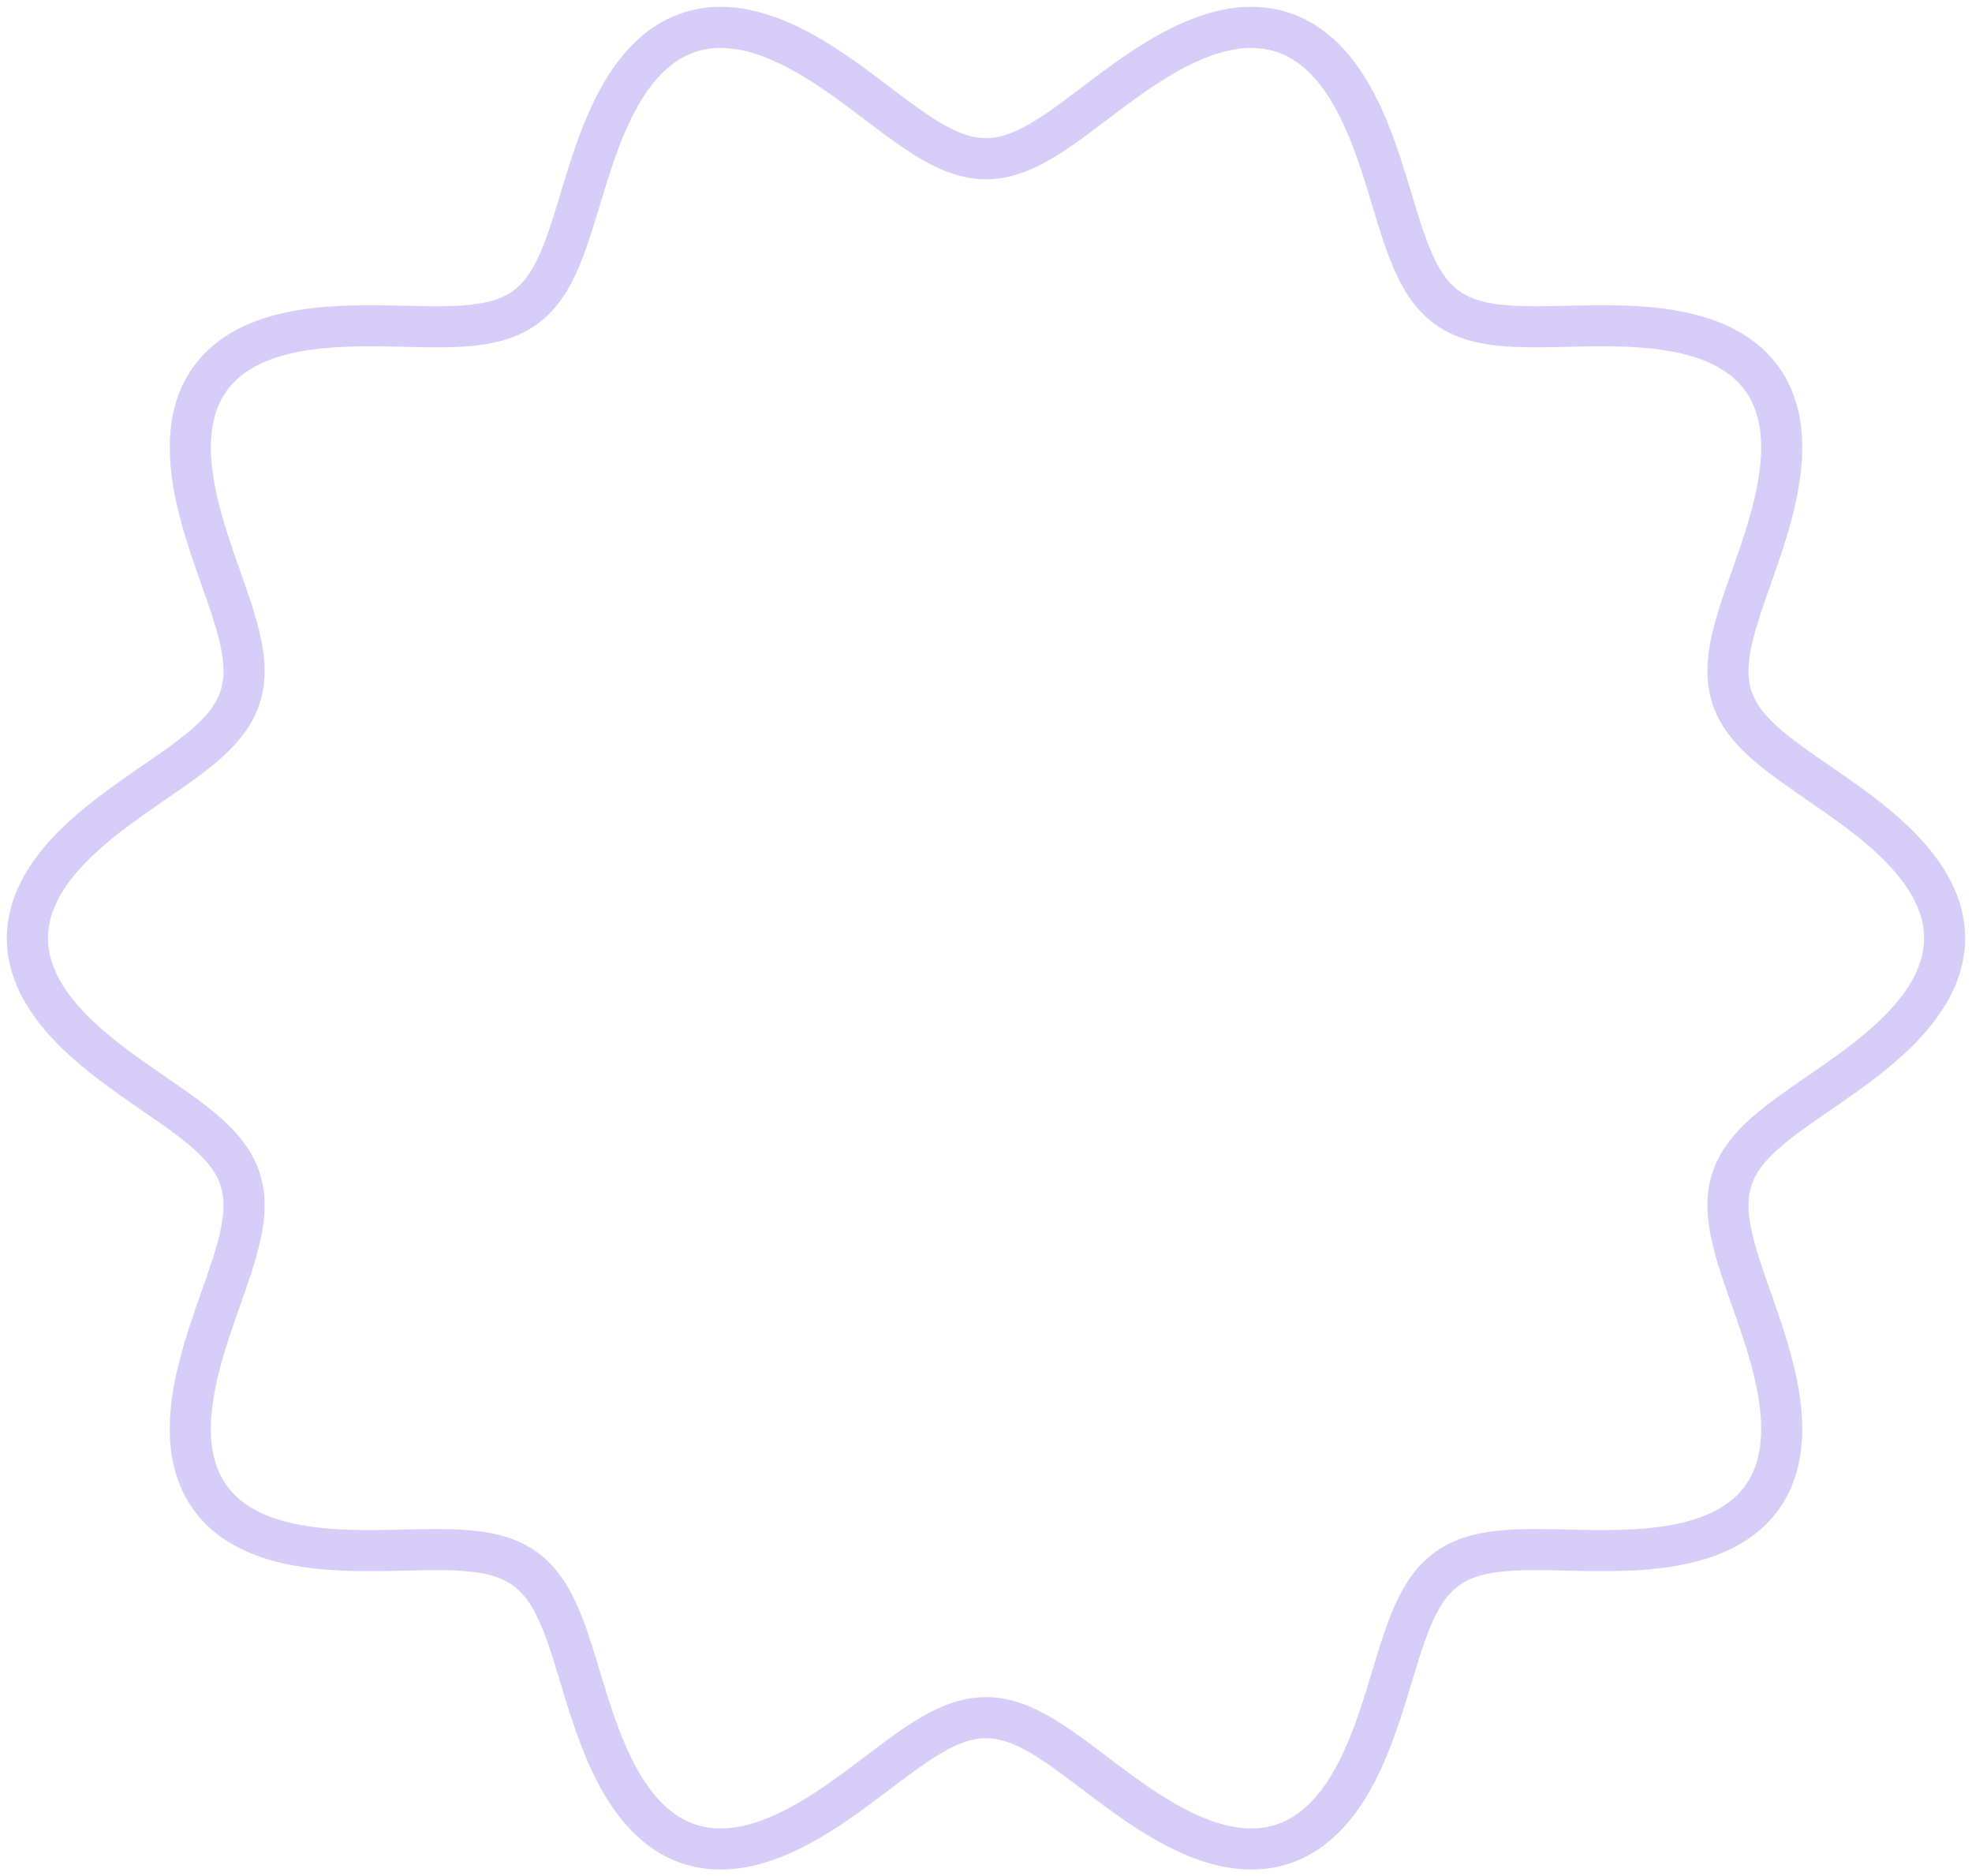 <svg width="144" height="137" viewBox="0 0 144 137" fill="none" xmlns="http://www.w3.org/2000/svg">
<path fill-rule="evenodd" clip-rule="evenodd" d="M142 68.5L141.991 68.848L141.965 69.195L141.921 69.542L141.859 69.889L141.78 70.234L141.684 70.578L141.572 70.921L141.442 71.262L141.296 71.601L141.134 71.938L140.957 72.273L140.765 72.605L140.557 72.934L140.336 73.261L140.101 73.585L139.852 73.906L139.591 74.223L139.319 74.537L139.034 74.847L138.74 75.154L138.435 75.457L138.121 75.757L137.798 76.053L137.468 76.344L137.131 76.633L136.787 76.917L136.438 77.197L136.085 77.474L135.727 77.747L135.367 78.017L135.004 78.283L134.64 78.545L134.275 78.805L133.911 79.061L133.547 79.314L133.186 79.564L132.827 79.811L132.471 80.057L132.119 80.299L131.772 80.54L131.431 80.779L131.096 81.017L130.768 81.253L130.448 81.488L130.136 81.722L129.832 81.956L129.538 82.189L129.254 82.423L128.981 82.657L128.718 82.891L128.467 83.127L128.228 83.364L128.001 83.602L127.786 83.842L127.584 84.084L127.396 84.329L127.22 84.576L127.058 84.827L126.91 85.08L126.776 85.337L126.655 85.598L126.548 85.863L126.455 86.132L126.376 86.406L126.31 86.684L126.258 86.968L126.219 87.256L126.193 87.549L126.181 87.848L126.18 88.153L126.192 88.463L126.216 88.779L126.252 89.1L126.298 89.428L126.355 89.761L126.422 90.1L126.499 90.445L126.585 90.796L126.68 91.153L126.782 91.516L126.891 91.884L127.007 92.257L127.13 92.636L127.257 93.021L127.389 93.41L127.525 93.805L127.664 94.204L127.806 94.607L127.949 95.014L128.093 95.426L128.238 95.84L128.382 96.258L128.525 96.68L128.666 97.103L128.804 97.529L128.939 97.956L129.07 98.385L129.196 98.815L129.316 99.246L129.43 99.677L129.538 100.107L129.638 100.537L129.729 100.966L129.812 101.393L129.886 101.818L129.95 102.24L130.003 102.659L130.046 103.075L130.077 103.487L130.096 103.895L130.103 104.298L130.098 104.695L130.079 105.087L130.048 105.472L130.002 105.851L129.943 106.223L129.87 106.588L129.782 106.945L129.681 107.294L129.564 107.634L129.433 107.965L129.288 108.288L129.128 108.6L128.954 108.904L128.765 109.197L128.561 109.48L128.344 109.753L128.112 110.015L127.866 110.266L127.607 110.507L127.335 110.736L127.049 110.955L126.751 111.163L126.44 111.359L126.118 111.545L125.784 111.719L125.439 111.883L125.083 112.035L124.717 112.177L124.341 112.309L123.956 112.43L123.563 112.541L123.162 112.642L122.753 112.733L122.337 112.815L121.915 112.888L121.487 112.953L121.054 113.009L120.617 113.057L120.176 113.098L119.732 113.132L119.285 113.159L118.836 113.18L118.386 113.196L117.935 113.206L117.484 113.212L117.034 113.214L116.584 113.213L116.136 113.209L115.691 113.202L115.248 113.194L114.809 113.185L114.373 113.176L113.942 113.166L113.515 113.158L113.094 113.151L112.679 113.145L112.269 113.143L111.866 113.143L111.471 113.148L111.082 113.156L110.701 113.17L110.328 113.189L109.962 113.214L109.606 113.246L109.257 113.285L108.918 113.332L108.587 113.386L108.265 113.449L107.953 113.521L107.649 113.602L107.355 113.693L107.07 113.794L106.794 113.906L106.527 114.028L106.269 114.161L106.02 114.306L105.78 114.461L105.548 114.629L105.325 114.808L105.11 114.999L104.903 115.201L104.704 115.416L104.512 115.642L104.327 115.881L104.149 116.131L103.977 116.392L103.812 116.666L103.652 116.95L103.498 117.246L103.349 117.553L103.204 117.87L103.063 118.197L102.926 118.535L102.793 118.882L102.662 119.238L102.533 119.602L102.407 119.975L102.282 120.356L102.158 120.744L102.035 121.138L101.911 121.538L101.788 121.944L101.663 122.355L101.538 122.769L101.411 123.187L101.282 123.608L101.15 124.031L101.016 124.456L100.878 124.881L100.737 125.306L100.592 125.73L100.442 126.153L100.288 126.574L100.129 126.991L99.965 127.405L99.795 127.815L99.62 128.219L99.439 128.617L99.251 129.009L99.057 129.393L98.857 129.769L98.65 130.137L98.436 130.495L98.215 130.843L97.987 131.18L97.752 131.506L97.51 131.821L97.261 132.123L97.005 132.412L96.742 132.687L96.471 132.949L96.194 133.196L95.91 133.429L95.619 133.646L95.322 133.849L95.018 134.035L94.707 134.205L94.391 134.36L94.068 134.497L93.74 134.619L93.406 134.723L93.067 134.811L92.723 134.882L92.374 134.937L92.02 134.974L91.663 134.995L91.301 135L90.936 134.988L90.567 134.96L90.196 134.917L89.821 134.858L89.445 134.783L89.066 134.694L88.685 134.59L88.303 134.472L87.92 134.341L87.535 134.197L87.151 134.04L86.766 133.871L86.381 133.691L85.996 133.5L85.613 133.299L85.23 133.089L84.848 132.869L84.467 132.642L84.088 132.408L83.712 132.166L83.337 131.92L82.964 131.668L82.594 131.411L82.226 131.152L81.862 130.89L81.5 130.625L81.141 130.36L80.785 130.095L80.433 129.83L80.084 129.567L79.738 129.305L79.396 129.047L79.057 128.792L78.722 128.542L78.39 128.297L78.062 128.058L77.737 127.825L77.415 127.6L77.096 127.383L76.781 127.174L76.469 126.975L76.159 126.785L75.853 126.606L75.549 126.438L75.248 126.281L74.949 126.136L74.652 126.003L74.357 125.883L74.064 125.776L73.773 125.682L73.483 125.602L73.194 125.536L72.906 125.484L72.619 125.446L72.332 125.422L72.046 125.412L71.759 125.417L71.473 125.436L71.186 125.47L70.898 125.518L70.609 125.58L70.32 125.655L70.029 125.745L69.736 125.848L69.442 125.964L69.146 126.092L68.848 126.234L68.547 126.387L68.244 126.551L67.938 126.727L67.63 126.913L67.319 127.11L67.004 127.315L66.687 127.53L66.366 127.753L66.042 127.983L65.715 128.22L65.384 128.463L65.05 128.712L64.712 128.965L64.371 129.223L64.026 129.483L63.678 129.746L63.327 130.01L62.973 130.276L62.615 130.541L62.254 130.806L61.89 131.069L61.523 131.329L61.154 131.586L60.782 131.84L60.408 132.088L60.032 132.331L59.654 132.568L59.274 132.798L58.892 133.02L58.51 133.233L58.126 133.437L57.742 133.631L57.357 133.815L56.972 133.987L56.587 134.148L56.203 134.297L55.819 134.432L55.437 134.554L55.055 134.662L54.676 134.756L54.298 134.835L53.923 134.9L53.551 134.948L53.181 134.981L52.815 134.998L52.452 134.999L52.093 134.983L51.738 134.95L51.388 134.901L51.042 134.836L50.701 134.753L50.366 134.654L50.036 134.538L49.711 134.405L49.393 134.256L49.081 134.091L48.775 133.91L48.475 133.712L48.182 133.5L47.896 133.272L47.616 133.029L47.344 132.772L47.078 132.501L46.82 132.216L46.568 131.918L46.324 131.608L46.087 131.285L45.857 130.952L45.634 130.607L45.418 130.252L45.209 129.887L45.006 129.514L44.81 129.132L44.62 128.743L44.437 128.346L44.26 127.944L44.089 127.536L43.923 127.124L43.762 126.707L43.606 126.288L43.456 125.865L43.309 125.441L43.167 125.016L43.028 124.591L42.892 124.166L42.76 123.743L42.63 123.321L42.502 122.902L42.376 122.486L42.252 122.074L42.128 121.667L42.005 121.265L41.881 120.869L41.758 120.479L41.633 120.096L41.507 119.72L41.379 119.353L41.249 118.994L41.117 118.644L40.981 118.304L40.841 117.973L40.698 117.653L40.55 117.343L40.398 117.043L40.24 116.755L40.076 116.478L39.907 116.213L39.731 115.959L39.548 115.717L39.358 115.487L39.161 115.268L38.957 115.062L38.744 114.867L38.524 114.684L38.295 114.513L38.057 114.354L37.811 114.206L37.556 114.069L37.292 113.944L37.019 113.829L36.737 113.724L36.445 113.63L36.145 113.546L35.835 113.471L35.516 113.405L35.188 113.348L34.852 113.299L34.506 113.258L34.152 113.224L33.79 113.197L33.419 113.176L33.04 113.16L32.654 113.15L32.26 113.144L31.86 113.143L31.453 113.144L31.039 113.149L30.619 113.155L30.195 113.164L29.765 113.173L29.331 113.182L28.892 113.192L28.451 113.2L28.006 113.207L27.559 113.212L27.11 113.214L26.66 113.213L26.209 113.209L25.758 113.2L25.307 113.186L24.858 113.166L24.41 113.141L23.965 113.109L23.523 113.071L23.084 113.025L22.65 112.972L22.221 112.91L21.797 112.84L21.379 112.76L20.968 112.672L20.564 112.574L20.168 112.466L19.78 112.348L19.402 112.22L19.033 112.082L18.674 111.932L18.325 111.772L17.987 111.601L17.661 111.419L17.347 111.226L17.044 111.022L16.755 110.807L16.478 110.581L16.215 110.344L15.965 110.096L15.729 109.837L15.507 109.568L15.299 109.288L15.105 108.998L14.926 108.698L14.761 108.388L14.611 108.069L14.476 107.74L14.355 107.403L14.248 107.057L14.156 106.703L14.079 106.34L14.015 105.971L13.965 105.594L13.929 105.21L13.907 104.82L13.897 104.425L13.9 104.024L13.916 103.618L13.943 103.207L13.982 102.792L14.032 102.374L14.093 101.952L14.163 101.528L14.243 101.102L14.332 100.674L14.43 100.244L14.535 99.814L14.647 99.383L14.765 98.953L14.889 98.522L15.019 98.093L15.152 97.665L15.29 97.239L15.43 96.814L15.572 96.392L15.716 95.973L15.861 95.557L16.005 95.145L16.149 94.736L16.291 94.332L16.431 93.931L16.568 93.535L16.701 93.144L16.83 92.758L16.954 92.378L17.072 92.002L17.184 91.632L17.289 91.268L17.386 90.909L17.474 90.556L17.554 90.21L17.624 89.868L17.685 89.533L17.735 89.204L17.774 88.88L17.801 88.563L17.817 88.251L17.821 87.945L17.812 87.644L17.791 87.349L17.756 87.059L17.708 86.774L17.647 86.494L17.572 86.219L17.483 85.948L17.381 85.682L17.264 85.42L17.134 85.162L16.99 84.907L16.833 84.656L16.662 84.407L16.477 84.162L16.279 83.919L16.069 83.678L15.846 83.439L15.61 83.202L15.363 82.966L15.104 82.731L14.834 82.497L14.553 82.264L14.262 82.03L13.962 81.797L13.652 81.562L13.335 81.328L13.009 81.092L12.676 80.855L12.337 80.617L11.992 80.376L11.642 80.134L11.287 79.89L10.929 79.643L10.568 79.394L10.205 79.141L9.841 78.886L9.476 78.628L9.112 78.367L8.748 78.102L8.387 77.834L8.029 77.561L7.674 77.286L7.323 77.007L6.978 76.724L6.639 76.437L6.306 76.146L5.981 75.852L5.664 75.553L5.356 75.251L5.058 74.945L4.771 74.636L4.494 74.323L4.23 74.007L3.977 73.688L3.738 73.365L3.512 73.039L3.3 72.71L3.103 72.379L2.92 72.045L2.754 71.709L2.603 71.37L2.468 71.03L2.35 70.687L2.248 70.344L2.164 69.999L2.097 69.653L2.047 69.306L2.015 68.959L2.001 68.611L2.004 68.263L2.025 67.915L2.063 67.568L2.119 67.222L2.193 66.876L2.283 66.532L2.391 66.188L2.515 65.847L2.656 65.507L2.812 65.169L2.985 64.834L3.172 64.501L3.375 64.17L3.592 63.843L3.823 63.518L4.067 63.196L4.324 62.878L4.593 62.563L4.874 62.251L5.165 61.943L5.467 61.639L5.778 61.338L6.098 61.041L6.426 60.748L6.761 60.459L7.103 60.173L7.45 59.892L7.802 59.614L8.158 59.34L8.518 59.069L8.88 58.802L9.244 58.538L9.608 58.278L9.973 58.021L10.337 57.767L10.699 57.516L11.059 57.267L11.416 57.021L11.769 56.778L12.118 56.536L12.461 56.297L12.798 56.059L13.128 55.822L13.451 55.587L13.766 55.353L14.072 55.119L14.369 54.885L14.656 54.652L14.933 54.418L15.199 54.184L15.454 53.948L15.697 53.712L15.928 53.474L16.147 53.235L16.353 52.993L16.546 52.749L16.725 52.503L16.892 52.254L17.044 52.001L17.183 51.745L17.308 51.485L17.419 51.222L17.517 50.954L17.601 50.682L17.671 50.405L17.727 50.123L17.77 49.837L17.8 49.545L17.817 49.248L17.821 48.945L17.813 48.637L17.793 48.323L17.761 48.003L17.718 47.677L17.664 47.346L17.6 47.009L17.526 46.665L17.443 46.316L17.351 45.961L17.252 45.601L17.144 45.234L17.03 44.862L16.91 44.485L16.784 44.102L16.654 43.714L16.519 43.322L16.381 42.924L16.24 42.522L16.097 42.116L15.953 41.706L15.808 41.292L15.664 40.875L15.52 40.455L15.379 40.032L15.239 39.607L15.104 39.18L14.971 38.752L14.844 38.322L14.722 37.891L14.605 37.461L14.496 37.03L14.393 36.6L14.299 36.171L14.213 35.743L14.136 35.318L14.069 34.895L14.013 34.474L13.967 34.057L13.932 33.644L13.909 33.235L13.898 32.83L13.899 32.431L13.913 32.038L13.941 31.65L13.982 31.269L14.037 30.895L14.105 30.527L14.188 30.168L14.285 29.817L14.397 29.474L14.523 29.14L14.664 28.814L14.819 28.498L14.989 28.192L15.174 27.896L15.373 27.609L15.585 27.333L15.813 27.068L16.054 26.813L16.309 26.569L16.577 26.336L16.858 26.114L17.153 25.902L17.459 25.703L17.778 25.514L18.108 25.335L18.45 25.169L18.803 25.012L19.166 24.867L19.538 24.732L19.92 24.608L20.311 24.494L20.71 24.39L21.116 24.295L21.53 24.21L21.95 24.134L22.376 24.067L22.807 24.008L23.243 23.957L23.683 23.914L24.126 23.878L24.573 23.849L25.021 23.826L25.471 23.809L25.921 23.797L26.372 23.789L26.823 23.786L27.273 23.786L27.721 23.79L28.168 23.796L28.611 23.803L29.052 23.812L29.489 23.821L29.921 23.831L30.349 23.84L30.772 23.848L31.19 23.853L31.601 23.857L32.006 23.857L32.404 23.854L32.795 23.847L33.179 23.835L33.554 23.818L33.922 23.794L34.282 23.765L34.633 23.728L34.975 23.684L35.309 23.632L35.633 23.572L35.949 23.503L36.255 23.425L36.552 23.337L36.84 23.239L37.119 23.131L37.389 23.012L37.65 22.883L37.901 22.742L38.145 22.59L38.379 22.426L38.605 22.251L38.822 22.064L39.032 21.865L39.234 21.654L39.428 21.431L39.615 21.197L39.795 20.95L39.969 20.692L40.136 20.423L40.297 20.142L40.453 19.849L40.604 19.546L40.751 19.232L40.892 18.908L41.031 18.574L41.165 18.23L41.297 17.877L41.426 17.515L41.553 17.144L41.678 16.766L41.803 16.381L41.926 15.989L42.05 15.59L42.173 15.186L42.297 14.777L42.422 14.364L42.548 13.946L42.677 13.526L42.808 13.104L42.941 12.68L43.078 12.255L43.218 11.829L43.362 11.405L43.51 10.981L43.662 10.56L43.82 10.141L43.982 9.726L44.15 9.315L44.324 8.909L44.503 8.509L44.689 8.115L44.88 7.729L45.079 7.35L45.284 6.98L45.495 6.618L45.714 6.267L45.94 5.926L46.172 5.596L46.412 5.278L46.659 4.972L46.913 4.679L47.174 4.399L47.442 4.133L47.717 3.881L47.999 3.644L48.287 3.421L48.583 3.214L48.885 3.023L49.193 2.847L49.508 2.688L49.828 2.545L50.155 2.418L50.487 2.308L50.824 2.215L51.167 2.139L51.514 2.079L51.866 2.036L52.223 2.01L52.583 2L52.947 2.007L53.315 2.029L53.686 2.068L54.059 2.122L54.435 2.192L54.813 2.276L55.194 2.375L55.575 2.489L55.958 2.616L56.342 2.756L56.727 2.909L57.111 3.074L57.496 3.251L57.881 3.438L58.265 3.636L58.648 3.844L59.031 4.06L59.412 4.285L59.791 4.517L60.169 4.756L60.544 5.001L60.918 5.252L61.288 5.507L61.657 5.765L62.023 6.027L62.385 6.29L62.745 6.555L63.102 6.821L63.455 7.086L63.805 7.35L64.152 7.612L64.495 7.871L64.835 8.127L65.171 8.379L65.504 8.626L65.834 8.867L66.16 9.102L66.483 9.329L66.802 9.549L67.119 9.761L67.432 9.963L67.742 10.156L68.05 10.338L68.354 10.51L68.656 10.67L68.956 10.819L69.254 10.956L69.549 11.08L69.843 11.191L70.135 11.289L70.425 11.374L70.714 11.445L71.002 11.501L71.29 11.544L71.577 11.572L71.863 11.586L72.15 11.586L72.436 11.572L72.723 11.542L73.01 11.499L73.299 11.442L73.588 11.37L73.878 11.285L74.17 11.187L74.464 11.075L74.76 10.95L75.057 10.813L75.357 10.664L75.659 10.502L75.964 10.33L76.271 10.147L76.582 9.954L76.895 9.751L77.212 9.54L77.531 9.319L77.854 9.091L78.181 8.856L78.51 8.615L78.843 8.368L79.18 8.116L79.52 7.86L79.864 7.6L80.21 7.338L80.561 7.074L80.914 6.809L81.271 6.544L81.631 6.279L81.994 6.015L82.359 5.754L82.728 5.495L83.099 5.241L83.472 4.99L83.848 4.746L84.226 4.507L84.605 4.275L84.986 4.05L85.368 3.834L85.752 3.627L86.136 3.43L86.521 3.243L86.906 3.066L87.29 2.902L87.675 2.749L88.059 2.61L88.442 2.483L88.823 2.371L89.203 2.272L89.582 2.188L89.957 2.119L90.331 2.066L90.701 2.028L91.069 2.006L91.433 2L91.793 2.011L92.149 2.038L92.501 2.081L92.848 2.142L93.191 2.219L93.528 2.313L93.86 2.424L94.186 2.551L94.506 2.695L94.821 2.855L95.129 3.031L95.43 3.223L95.725 3.431L96.014 3.654L96.296 3.892L96.57 4.145L96.838 4.411L97.099 4.692L97.352 4.986L97.599 5.292L97.838 5.611L98.07 5.941L98.296 6.282L98.514 6.634L98.725 6.996L98.93 7.367L99.128 7.746L99.32 8.133L99.505 8.527L99.684 8.927L99.858 9.333L100.025 9.745L100.187 10.16L100.345 10.579L100.497 11L100.645 11.424L100.788 11.848L100.928 12.274L101.065 12.698L101.198 13.123L101.329 13.545L101.457 13.965L101.584 14.382L101.709 14.795L101.833 15.204L101.956 15.608L102.079 16.006L102.203 16.398L102.327 16.783L102.453 17.161L102.58 17.531L102.709 17.893L102.841 18.245L102.976 18.589L103.114 18.923L103.256 19.247L103.402 19.56L103.553 19.863L103.71 20.154L103.871 20.435L104.039 20.704L104.213 20.962L104.393 21.207L104.58 21.442L104.775 21.664L104.977 21.874L105.187 22.072L105.405 22.259L105.631 22.434L105.866 22.597L106.11 22.748L106.362 22.889L106.623 23.018L106.893 23.136L107.172 23.244L107.461 23.341L107.758 23.428L108.065 23.506L108.381 23.575L108.706 23.635L109.04 23.686L109.383 23.73L109.734 23.766L110.094 23.796L110.462 23.819L110.838 23.836L111.222 23.848L111.613 23.855L112.012 23.858L112.417 23.857L112.829 23.853L113.246 23.847L113.669 23.839L114.098 23.83L114.531 23.821L114.968 23.811L115.408 23.803L115.852 23.795L116.299 23.79L116.747 23.786L117.197 23.786L117.648 23.79L118.099 23.797L118.549 23.809L118.999 23.827L119.447 23.85L119.893 23.88L120.337 23.916L120.776 23.96L121.212 24.011L121.643 24.07L122.069 24.137L122.489 24.214L122.902 24.299L123.308 24.394L123.707 24.498L124.097 24.613L124.479 24.738L124.851 24.873L125.213 25.019L125.565 25.176L125.906 25.343L126.236 25.522L126.555 25.711L126.861 25.912L127.154 26.123L127.435 26.346L127.703 26.579L127.957 26.824L128.198 27.079L128.424 27.345L128.637 27.622L128.835 27.909L129.019 28.205L129.188 28.512L129.343 28.828L129.483 29.154L129.608 29.489L129.719 29.832L129.816 30.184L129.898 30.544L129.966 30.911L130.02 31.286L130.061 31.667L130.088 32.055L130.101 32.449L130.102 32.848L130.091 33.253L130.067 33.662L130.032 34.075L129.985 34.493L129.928 34.913L129.86 35.337L129.783 35.762L129.697 36.19L129.602 36.619L129.5 37.049L129.39 37.48L129.273 37.91L129.151 38.341L129.023 38.771L128.891 39.199L128.754 39.626L128.615 40.051L128.473 40.474L128.33 40.894L128.185 41.311L128.041 41.724L127.897 42.134L127.754 42.54L127.613 42.942L127.475 43.339L127.341 43.732L127.21 44.119L127.085 44.502L126.965 44.879L126.851 45.251L126.744 45.617L126.644 45.977L126.553 46.332L126.47 46.681L126.397 47.024L126.333 47.361L126.28 47.692L126.238 48.017L126.206 48.337L126.187 48.65L126.179 48.958L126.184 49.261L126.201 49.558L126.232 49.849L126.275 50.136L126.332 50.417L126.403 50.694L126.487 50.966L126.585 51.234L126.697 51.497L126.823 51.757L126.962 52.012L127.116 52.265L127.282 52.514L127.463 52.76L127.656 53.004L127.863 53.245L128.082 53.485L128.313 53.723L128.557 53.959L128.812 54.194L129.079 54.428L129.356 54.662L129.644 54.896L129.941 55.129L130.248 55.363L130.563 55.598L130.886 55.833L131.217 56.069L131.554 56.307L131.898 56.547L132.246 56.789L132.6 57.032L132.957 57.278L133.317 57.527L133.679 57.778L134.043 58.032L134.408 58.289L134.772 58.55L135.136 58.814L135.498 59.081L135.857 59.352L136.214 59.626L136.566 59.904L136.913 60.186L137.254 60.472L137.589 60.761L137.916 61.054L138.236 61.352L138.547 61.652L138.848 61.957L139.139 62.265L139.419 62.577L139.687 62.892L139.944 63.211L140.187 63.532L140.418 63.857L140.634 64.185L140.836 64.516L141.023 64.849L141.195 65.184L141.351 65.522L141.491 65.862L141.614 66.204L141.721 66.547L141.811 66.891L141.884 67.237L141.939 67.584L141.976 67.931L141.996 68.278L141.999 68.626L141.984 68.974L141.951 69.321L141.9 69.668L141.833 70.014L141.748 70.359L141.645 70.703L141.526 71.045L141.391 71.385L141.239 71.723L141.072 72.06L140.889 72.394L140.691 72.725L140.479 73.053L140.252 73.379L140.012 73.702L139.759 74.021L139.494 74.337L139.217 74.65L138.929 74.959L138.63 75.265L138.322 75.567L138.005 75.865L137.679 76.159L137.346 76.45L137.007 76.736L136.661 77.019L136.311 77.298L135.955 77.574L135.597 77.846L135.235 78.114L134.872 78.378L134.508 78.64L134.143 78.898L133.779 79.153L133.416 79.405L133.055 79.654L132.697 79.901L132.343 80.145L131.993 80.387L131.648 80.627L131.309 80.866L130.976 81.103L130.651 81.338L130.334 81.573L130.024 81.807L129.725 82.041L129.434 82.274L129.154 82.508L128.884 82.742L128.626 82.977L128.379 83.213L128.144 83.45L127.921 83.689L127.711 83.93L127.514 84.173L127.33 84.418L127.16 84.667L127.003 84.918L126.86 85.173L126.73 85.432L126.614 85.694L126.513 85.96L126.425 86.231L126.35 86.507L126.289 86.787L126.242 87.072L126.208 87.362L126.187 87.657L126.179 87.958L126.183 88.265L126.2 88.577L126.228 88.895L126.267 89.218L126.318 89.548L126.379 89.883L126.449 90.225L126.529 90.572L126.618 90.925L126.716 91.284L126.821 91.648L126.933 92.019L127.051 92.394L127.175 92.775L127.304 93.162L127.438 93.553L127.575 93.949L127.715 94.349L127.857 94.754L128.001 95.163L128.146 95.576L128.29 95.992L128.434 96.411L128.576 96.833L128.716 97.257L128.854 97.684L128.987 98.112L129.116 98.541L129.24 98.972L129.358 99.402L129.47 99.833L129.575 100.263L129.672 100.693L129.76 101.121L129.84 101.547L129.91 101.971L129.97 102.393L130.02 102.811L130.058 103.225L130.085 103.636L130.1 104.042L130.103 104.442L130.093 104.838L130.069 105.227L130.033 105.611L129.982 105.987L129.918 106.357L129.84 106.718L129.747 107.072L129.64 107.418L129.519 107.755L129.382 108.083L129.232 108.402L129.066 108.712L128.887 109.011L128.692 109.301L128.484 109.58L128.261 109.849L128.024 110.107L127.774 110.355L127.51 110.591L127.233 110.817L126.942 111.032L126.64 111.235L126.325 111.428L125.998 111.609L125.66 111.78L125.311 111.939L124.951 112.088L124.582 112.226L124.203 112.354L123.815 112.471L123.418 112.579L123.014 112.676L122.603 112.764L122.184 112.843L121.76 112.913L121.331 112.974L120.896 113.027L120.457 113.073L120.015 113.111L119.57 113.142L119.122 113.167L118.673 113.186L118.222 113.2L117.771 113.209L117.32 113.213L116.87 113.214L116.421 113.212L115.974 113.207L115.53 113.2L115.088 113.191L114.65 113.182L114.216 113.172L113.786 113.163L113.362 113.155L112.943 113.148L112.529 113.144L112.122 113.143L111.722 113.144L111.329 113.15L110.943 113.161L110.564 113.176L110.194 113.198L109.832 113.225L109.478 113.259L109.133 113.301L108.797 113.35L108.469 113.408L108.151 113.474L107.842 113.549L107.542 113.634L107.251 113.729L106.969 113.834L106.696 113.949L106.432 114.075L106.178 114.212L105.932 114.361L105.695 114.521L105.466 114.692L105.246 114.876L105.034 115.071L104.83 115.278L104.633 115.497L104.444 115.727L104.261 115.97L104.086 116.224L103.917 116.49L103.753 116.768L103.596 117.056L103.443 117.356L103.296 117.667L103.152 117.988L103.013 118.319L102.877 118.66L102.745 119.01L102.615 119.369L102.487 119.737L102.361 120.113L102.237 120.496L102.113 120.886L101.99 121.283L101.866 121.685L101.743 122.092L101.618 122.505L101.492 122.921L101.364 123.34L101.234 123.762L101.102 124.185L100.966 124.61L100.827 125.035L100.685 125.46L100.538 125.884L100.387 126.306L100.231 126.726L100.07 127.142L99.904 127.554L99.732 127.962L99.555 128.364L99.371 128.76L99.181 129.149L98.985 129.531L98.782 129.904L98.573 130.268L98.356 130.622L98.133 130.967L97.903 131.3L97.665 131.622L97.421 131.932L97.169 132.229L96.91 132.513L96.644 132.784L96.372 133.04L96.092 133.282L95.805 133.51L95.512 133.722L95.212 133.918L94.906 134.099L94.593 134.263L94.274 134.411L93.95 134.543L93.619 134.659L93.284 134.757L92.943 134.839L92.597 134.904L92.246 134.952L91.891 134.984L91.532 134.999L91.169 134.997L90.803 134.98L90.433 134.946L90.06 134.897L89.685 134.832L89.307 134.752L88.928 134.658L88.546 134.549L88.164 134.426L87.78 134.29L87.396 134.141L87.011 133.98L86.626 133.807L86.241 133.623L85.857 133.428L85.474 133.224L85.091 133.01L84.71 132.788L84.33 132.558L83.951 132.321L83.575 132.077L83.201 131.829L82.829 131.575L82.46 131.318L82.094 131.057L81.73 130.794L81.369 130.529L81.012 130.264L80.657 129.999L80.306 129.734L79.958 129.471L79.614 129.211L79.273 128.954L78.935 128.701L78.601 128.452L78.271 128.209L77.943 127.972L77.62 127.743L77.299 127.52L76.982 127.306L76.667 127.101L76.356 126.905L76.048 126.719L75.742 126.544L75.439 126.38L75.139 126.227L74.841 126.086L74.545 125.958L74.251 125.843L73.958 125.741L73.667 125.652L73.378 125.577L73.089 125.515L72.802 125.468L72.515 125.435L72.228 125.417L71.942 125.412L71.655 125.422L71.368 125.447L71.081 125.486L70.793 125.539L70.504 125.606L70.214 125.686L69.923 125.781L69.63 125.888L69.335 126.009L69.038 126.142L68.739 126.288L68.437 126.445L68.133 126.614L67.827 126.794L67.517 126.983L67.205 127.183L66.889 127.392L66.571 127.61L66.249 127.835L65.924 128.068L65.595 128.308L65.263 128.553L64.928 128.803L64.589 129.058L64.246 129.317L63.901 129.578L63.551 129.842L63.199 130.107L62.843 130.372L62.484 130.637L62.122 130.901L61.757 131.163L61.39 131.423L61.02 131.679L60.647 131.931L60.272 132.177L59.895 132.418L59.516 132.652L59.135 132.879L58.753 133.098L58.37 133.308L57.986 133.509L57.602 133.699L57.217 133.879L56.832 134.047L56.447 134.204L56.063 134.347L55.68 134.478L55.298 134.595L54.917 134.698L54.539 134.787L54.162 134.861L53.788 134.919L53.416 134.962L53.048 134.989L52.683 135L52.321 134.995L51.964 134.973L51.611 134.934L51.262 134.879L50.918 134.808L50.579 134.719L50.245 134.614L49.917 134.492L49.595 134.353L49.279 134.198L48.969 134.027L48.665 133.84L48.368 133.637L48.077 133.419L47.793 133.186L47.516 132.938L47.246 132.675L46.983 132.399L46.728 132.109L46.479 131.807L46.237 131.492L46.003 131.165L45.775 130.828L45.555 130.479L45.341 130.121L45.134 129.753L44.934 129.376L44.74 128.992L44.553 128.6L44.372 128.201L44.197 127.797L44.028 127.387L43.864 126.973L43.705 126.555L43.551 126.135L43.402 125.712L43.257 125.287L43.116 124.862L42.978 124.437L42.844 124.013L42.713 123.59L42.584 123.169L42.456 122.751L42.331 122.336L42.207 121.926L42.083 121.52L41.96 121.12L41.837 120.726L41.713 120.339L41.587 119.959L41.461 119.586L41.333 119.222L41.202 118.866L41.068 118.52L40.931 118.183L40.79 117.856L40.645 117.539L40.495 117.233L40.341 116.938L40.181 116.653L40.015 116.381L39.843 116.119L39.665 115.87L39.48 115.632L39.288 115.406L39.088 115.192L38.881 114.99L38.665 114.8L38.442 114.621L38.21 114.454L37.969 114.299L37.72 114.155L37.461 114.022L37.194 113.901L36.918 113.79L36.632 113.689L36.337 113.598L36.033 113.518L35.721 113.446L35.398 113.383L35.067 113.329L34.727 113.283L34.379 113.245L34.022 113.213L33.656 113.188L33.282 113.169L32.901 113.156L32.512 113.147L32.116 113.143L31.713 113.143L31.303 113.146L30.887 113.151L30.466 113.158L30.039 113.167L29.608 113.176L29.172 113.186L28.732 113.195L28.29 113.203L27.844 113.209L27.396 113.213L26.947 113.214L26.496 113.212L26.045 113.206L25.594 113.195L25.144 113.179L24.695 113.158L24.248 113.13L23.804 113.096L23.363 113.055L22.926 113.007L22.494 112.95L22.066 112.885L21.645 112.812L21.229 112.729L20.82 112.638L20.419 112.536L20.026 112.425L19.642 112.303L19.267 112.171L18.901 112.029L18.546 111.876L18.201 111.712L17.867 111.537L17.546 111.351L17.235 111.154L16.938 110.946L16.653 110.726L16.381 110.496L16.122 110.255L15.877 110.003L15.646 109.741L15.43 109.468L15.227 109.184L15.038 108.89L14.864 108.587L14.705 108.273L14.56 107.951L14.43 107.619L14.315 107.278L14.213 106.929L14.127 106.572L14.054 106.207L13.995 105.835L13.951 105.455L13.92 105.07L13.902 104.678L13.897 104.28L13.904 103.877L13.924 103.469L13.956 103.057L13.999 102.641L14.053 102.221L14.117 101.799L14.191 101.374L14.275 100.947L14.367 100.518L14.467 100.088L14.575 99.658L14.689 99.227L14.81 98.796L14.936 98.366L15.067 97.937L15.202 97.51L15.34 97.084L15.481 96.661L15.624 96.24L15.768 95.822L15.913 95.407L16.057 94.996L16.201 94.589L16.342 94.186L16.481 93.787L16.617 93.393L16.749 93.004L16.876 92.62L16.998 92.241L17.114 91.867L17.223 91.499L17.325 91.137L17.419 90.781L17.504 90.43L17.581 90.085L17.648 89.746L17.704 89.413L17.75 89.086L17.785 88.764L17.808 88.449L17.82 88.139L17.819 87.835L17.806 87.536L17.779 87.243L17.74 86.955L17.687 86.672L17.621 86.394L17.541 86.12L17.448 85.851L17.34 85.587L17.219 85.326L17.084 85.069L16.935 84.816L16.772 84.565L16.596 84.318L16.407 84.073L16.205 83.831L15.989 83.591L15.762 83.353L15.522 83.117L15.27 82.881L15.007 82.647L14.733 82.413L14.449 82.179L14.154 81.945L13.851 81.712L13.538 81.477L13.217 81.242L12.889 81.006L12.554 80.769L12.212 80.53L11.865 80.289L11.513 80.046L11.157 79.8L10.798 79.553L10.436 79.302L10.073 79.049L9.708 78.793L9.344 78.534L8.98 78.271L8.617 78.005L8.257 77.735L7.899 77.462L7.546 77.185L7.197 76.904L6.854 76.62L6.517 76.332L6.187 76.04L5.865 75.744L5.551 75.444L5.247 75.141L4.953 74.834L4.669 74.523L4.397 74.209L4.136 73.891L3.889 73.571L3.654 73.247L3.433 72.92L3.227 72.59L3.035 72.258L2.858 71.923L2.697 71.586L2.552 71.247L2.423 70.906L2.311 70.563L2.216 70.219L2.138 69.873L2.077 69.527L2.034 69.18L2.008 68.832L2 68.485L2.01 68.137L2.037 67.789L2.082 67.442L2.144 67.096L2.224 66.751L2.32 66.407L2.434 66.064L2.564 65.723L2.711 65.384L2.873 65.047L3.051 64.713L3.244 64.381L3.452 64.051L3.674 63.724L3.91 63.401L4.159 63.08L4.421 62.763L4.694 62.449L4.979 62.139L5.274 61.832L5.579 61.529L5.893 61.23L6.216 60.935L6.547 60.643L6.884 60.355L7.228 60.071L7.577 59.79L7.931 59.514L8.289 59.241L8.649 58.972L9.012 58.706L9.376 58.443L9.741 58.184L10.105 57.928L10.469 57.675L10.83 57.425L11.189 57.178L11.545 56.933L11.896 56.69L12.243 56.449L12.584 56.21L12.918 55.973L13.246 55.737L13.566 55.502L13.878 55.268L14.181 55.034L14.474 54.8L14.758 54.567L15.031 54.333L15.293 54.098L15.544 53.863L15.782 53.626L16.009 53.388L16.223 53.147L16.424 52.905L16.612 52.66L16.787 52.413L16.948 52.162L17.096 51.908L17.23 51.651L17.35 51.39L17.456 51.125L17.549 50.856L17.628 50.582L17.693 50.303L17.744 50.02L17.782 49.731L17.808 49.438L17.82 49.138L17.819 48.834L17.807 48.523L17.782 48.207L17.747 47.886L17.7 47.558L17.642 47.224L17.574 46.885L17.497 46.539L17.411 46.188L17.316 45.831L17.213 45.468L17.104 45.1L16.987 44.726L16.865 44.347L16.737 43.962L16.605 43.572L16.469 43.178L16.33 42.779L16.188 42.375L16.045 41.968L15.9 41.556L15.756 41.141L15.612 40.723L15.469 40.302L15.328 39.878L15.19 39.452L15.055 39.025L14.925 38.596L14.799 38.166L14.679 37.735L14.565 37.304L14.458 36.874L14.358 36.444L14.267 36.016L14.184 35.589L14.111 35.164L14.048 34.742L13.995 34.322L13.953 33.907L13.922 33.495L13.903 33.087L13.897 32.685L13.903 32.288L13.922 31.896L13.954 31.511L14 31.132L14.06 30.76L14.134 30.396L14.222 30.04L14.324 29.691L14.441 29.351L14.573 29.02L14.719 28.698L14.879 28.386L15.055 28.083L15.244 27.791L15.448 27.508L15.666 27.236L15.899 26.974L16.145 26.723L16.404 26.483L16.678 26.254L16.964 26.036L17.262 25.829L17.574 25.633L17.897 25.448L18.231 25.274L18.577 25.111L18.933 24.958L19.3 24.817L19.676 24.686L20.061 24.565L20.455 24.455L20.856 24.354L21.266 24.263L21.682 24.181L22.104 24.109L22.532 24.045L22.965 23.989L23.402 23.941L23.844 23.901L24.288 23.867L24.735 23.84L25.184 23.819L25.634 23.804L26.085 23.794L26.536 23.788L26.986 23.786L27.436 23.787L27.884 23.792L28.329 23.798L28.772 23.806L29.211 23.815L29.646 23.825L30.077 23.834L30.504 23.843L30.924 23.85L31.34 23.855L31.749 23.858L32.151 23.857L32.547 23.852L32.935 23.843L33.316 23.829L33.689 23.81L34.054 23.785L34.41 23.752L34.758 23.713L35.097 23.666L35.427 23.612L35.749 23.548L36.061 23.476L36.364 23.394L36.658 23.303L36.943 23.201L37.218 23.089L37.485 22.966L37.742 22.833L37.991 22.688L38.23 22.532L38.462 22.364L38.685 22.184L38.899 21.993L39.106 21.79L39.305 21.575L39.497 21.348L39.681 21.109L39.859 20.858L40.03 20.596L40.195 20.322L40.355 20.037L40.509 19.741L40.658 19.433L40.803 19.116L40.943 18.788L41.08 18.45L41.213 18.103L41.344 17.746L41.472 17.381L41.599 17.008L41.724 16.627L41.848 16.239L41.971 15.845L42.094 15.444L42.218 15.038L42.342 14.627L42.468 14.213L42.595 13.794L42.724 13.373L42.856 12.95L42.99 12.525L43.128 12.1L43.27 11.675L43.415 11.251L43.565 10.828L43.719 10.408L43.878 9.99L44.042 9.577L44.212 9.167L44.388 8.763L44.57 8.365L44.758 7.974L44.952 7.59L45.152 7.214L45.36 6.847L45.574 6.49L45.795 6.142L46.023 5.805L46.258 5.48L46.501 5.166L46.75 4.864L47.007 4.576L47.27 4.301L47.541 4.04L47.818 3.793L48.103 3.561L48.394 3.344L48.692 3.143L48.996 2.957L49.307 2.788L49.623 2.634L49.946 2.497L50.275 2.377L50.609 2.273L50.948 2.186L51.292 2.115L51.642 2.062L51.995 2.025L52.353 2.004L52.715 2L53.08 2.013L53.449 2.041L53.821 2.086L54.195 2.146L54.572 2.221L54.951 2.311L55.332 2.415L55.714 2.533L56.097 2.665L56.482 2.81L56.866 2.967L57.251 3.137L57.636 3.317L58.02 3.509L58.404 3.71L58.787 3.921L59.169 4.141L59.55 4.368L59.928 4.603L60.305 4.845L60.68 5.092L61.053 5.344L61.422 5.6L61.79 5.86L62.154 6.122L62.516 6.386L62.875 6.652L63.23 6.917L63.583 7.182L63.931 7.445L64.277 7.707L64.619 7.965L64.957 8.219L65.293 8.469L65.624 8.714L65.953 8.953L66.278 9.185L66.599 9.41L66.918 9.627L67.233 9.835L67.545 10.034L67.854 10.223L68.161 10.402L68.464 10.569L68.766 10.726L69.064 10.87L69.361 11.002L69.656 11.122L69.949 11.228L70.24 11.322L70.53 11.401L70.819 11.467L71.107 11.518L71.394 11.556L71.681 11.579L71.967 11.588L72.254 11.582L72.54 11.563L72.827 11.528L73.115 11.48L73.403 11.417L73.693 11.341L73.984 11.251L74.277 11.148L74.571 11.031L74.867 10.902L75.166 10.76L75.466 10.606L75.769 10.441L76.075 10.265L76.384 10.078L76.695 9.882L77.01 9.675L77.327 9.461L77.648 9.238L77.972 9.007L78.3 8.77L78.631 8.526L78.965 8.277L79.303 8.024L79.644 7.766L79.989 7.506L80.337 7.243L80.689 6.978L81.043 6.713L81.401 6.447L81.762 6.183L82.126 5.92L82.493 5.66L82.862 5.402L83.234 5.149L83.609 4.901L83.985 4.658L84.363 4.422L84.743 4.192L85.125 3.971L85.507 3.758L85.891 3.554L86.276 3.361L86.66 3.177L87.045 3.005L87.43 2.845L87.814 2.697L88.198 2.562L88.58 2.441L88.962 2.333L89.341 2.24L89.718 2.162L90.093 2.098L90.466 2.05L90.835 2.018L91.201 2.002L91.564 2.002L91.923 2.019L92.278 2.052L92.628 2.101L92.973 2.168L93.314 2.251L93.649 2.351L93.979 2.468L94.303 2.601L94.621 2.751L94.933 2.917L95.239 3.099L95.538 3.297L95.831 3.51L96.117 3.739L96.396 3.982L96.668 4.24L96.933 4.512L97.192 4.797L97.443 5.095L97.687 5.406L97.923 5.729L98.153 6.064L98.376 6.409L98.592 6.764L98.801 7.129L99.003 7.503L99.198 7.885L99.388 8.275L99.571 8.671L99.748 9.074L99.919 9.482L100.085 9.895L100.245 10.312L100.4 10.731L100.551 11.154L100.697 11.578L100.84 12.003L100.978 12.428L101.113 12.853L101.246 13.276L101.376 13.698L101.503 14.117L101.629 14.532L101.754 14.944L101.877 15.351L102.001 15.753L102.124 16.149L102.248 16.539L102.372 16.921L102.499 17.296L102.626 17.663L102.756 18.022L102.889 18.371L103.025 18.711L103.165 19.041L103.308 19.361L103.456 19.671L103.609 19.97L103.768 20.258L103.931 20.534L104.101 20.799L104.277 21.052L104.46 21.294L104.65 21.523L104.848 21.741L105.052 21.947L105.265 22.141L105.486 22.324L105.716 22.494L105.953 22.653L106.2 22.8L106.455 22.937L106.72 23.062L106.993 23.176L107.276 23.28L107.568 23.374L107.869 23.458L108.179 23.532L108.498 23.598L108.826 23.655L109.163 23.703L109.509 23.744L109.864 23.778L110.227 23.805L110.598 23.825L110.977 23.84L111.363 23.851L111.757 23.856L112.158 23.858L112.566 23.856L112.98 23.851L113.399 23.845L113.824 23.836L114.254 23.827L114.689 23.817L115.127 23.808L115.569 23.8L116.014 23.793L116.461 23.788L116.91 23.786L117.36 23.787L117.811 23.792L118.262 23.801L118.713 23.815L119.162 23.835L119.609 23.86L120.055 23.892L120.497 23.931L120.935 23.977L121.369 24.031L121.798 24.093L122.222 24.164L122.639 24.244L123.05 24.332L123.454 24.431L123.849 24.539L124.237 24.657L124.615 24.786L124.983 24.925L125.342 25.075L125.69 25.235L126.027 25.407L126.353 25.589L126.667 25.783L126.969 25.987L127.258 26.203L127.534 26.429L127.797 26.667L128.046 26.916L128.281 27.175L128.503 27.445L128.71 27.725L128.903 28.015L129.082 28.316L129.246 28.626L129.395 28.946L129.53 29.274L129.65 29.612L129.756 29.959L129.847 30.314L129.924 30.676L129.987 31.046L130.036 31.423L130.072 31.807L130.094 32.197L130.103 32.593L130.099 32.995L130.083 33.401L130.055 33.812L130.016 34.227L129.965 34.645L129.904 35.066L129.833 35.491L129.753 35.917L129.663 36.346L129.566 36.775L129.46 37.205L129.348 37.636L129.229 38.067L129.105 38.497L128.975 38.926L128.841 39.354L128.704 39.781L128.564 40.205L128.421 40.627L128.277 41.045L128.133 41.461L127.988 41.873L127.845 42.282L127.703 42.687L127.563 43.087L127.426 43.482L127.293 43.873L127.164 44.259L127.04 44.639L126.922 45.014L126.811 45.384L126.707 45.748L126.61 46.107L126.522 46.459L126.443 46.806L126.373 47.147L126.313 47.482L126.263 47.811L126.225 48.134L126.198 48.451L126.182 48.763L126.179 49.069L126.189 49.369L126.211 49.664L126.246 49.954L126.294 50.239L126.356 50.518L126.432 50.793L126.521 51.064L126.624 51.33L126.741 51.592L126.872 51.85L127.016 52.104L127.175 52.355L127.346 52.604L127.531 52.849L127.73 53.092L127.941 53.333L128.164 53.571L128.4 53.809L128.648 54.044L128.908 54.279L129.178 54.513L129.46 54.747L129.751 54.98L130.052 55.214L130.361 55.448L130.68 55.683L131.006 55.919L131.339 56.156L131.678 56.394L132.024 56.635L132.374 56.877L132.729 57.121L133.087 57.368L133.448 57.618L133.811 57.87L134.175 58.125L134.54 58.383L134.905 58.645L135.268 58.91L135.629 59.179L135.987 59.451L136.342 59.727L136.692 60.006L137.037 60.289L137.376 60.576L137.709 60.867L138.033 61.162L138.35 61.46L138.657 61.763L138.955 62.068L139.242 62.378L139.518 62.691L139.782 63.007L140.034 63.327L140.273 63.65L140.498 63.976L140.709 64.305L140.906 64.636L141.087 64.97L141.253 65.307L141.404 65.645L141.538 65.986L141.655 66.328L141.756 66.672L141.839 67.017L141.906 67.363L141.954 67.71L141.986 68.057L141.999 68.405L142 68.5Z" stroke="#623AE9" stroke-opacity="0.25" stroke-width="3"/>
</svg>
